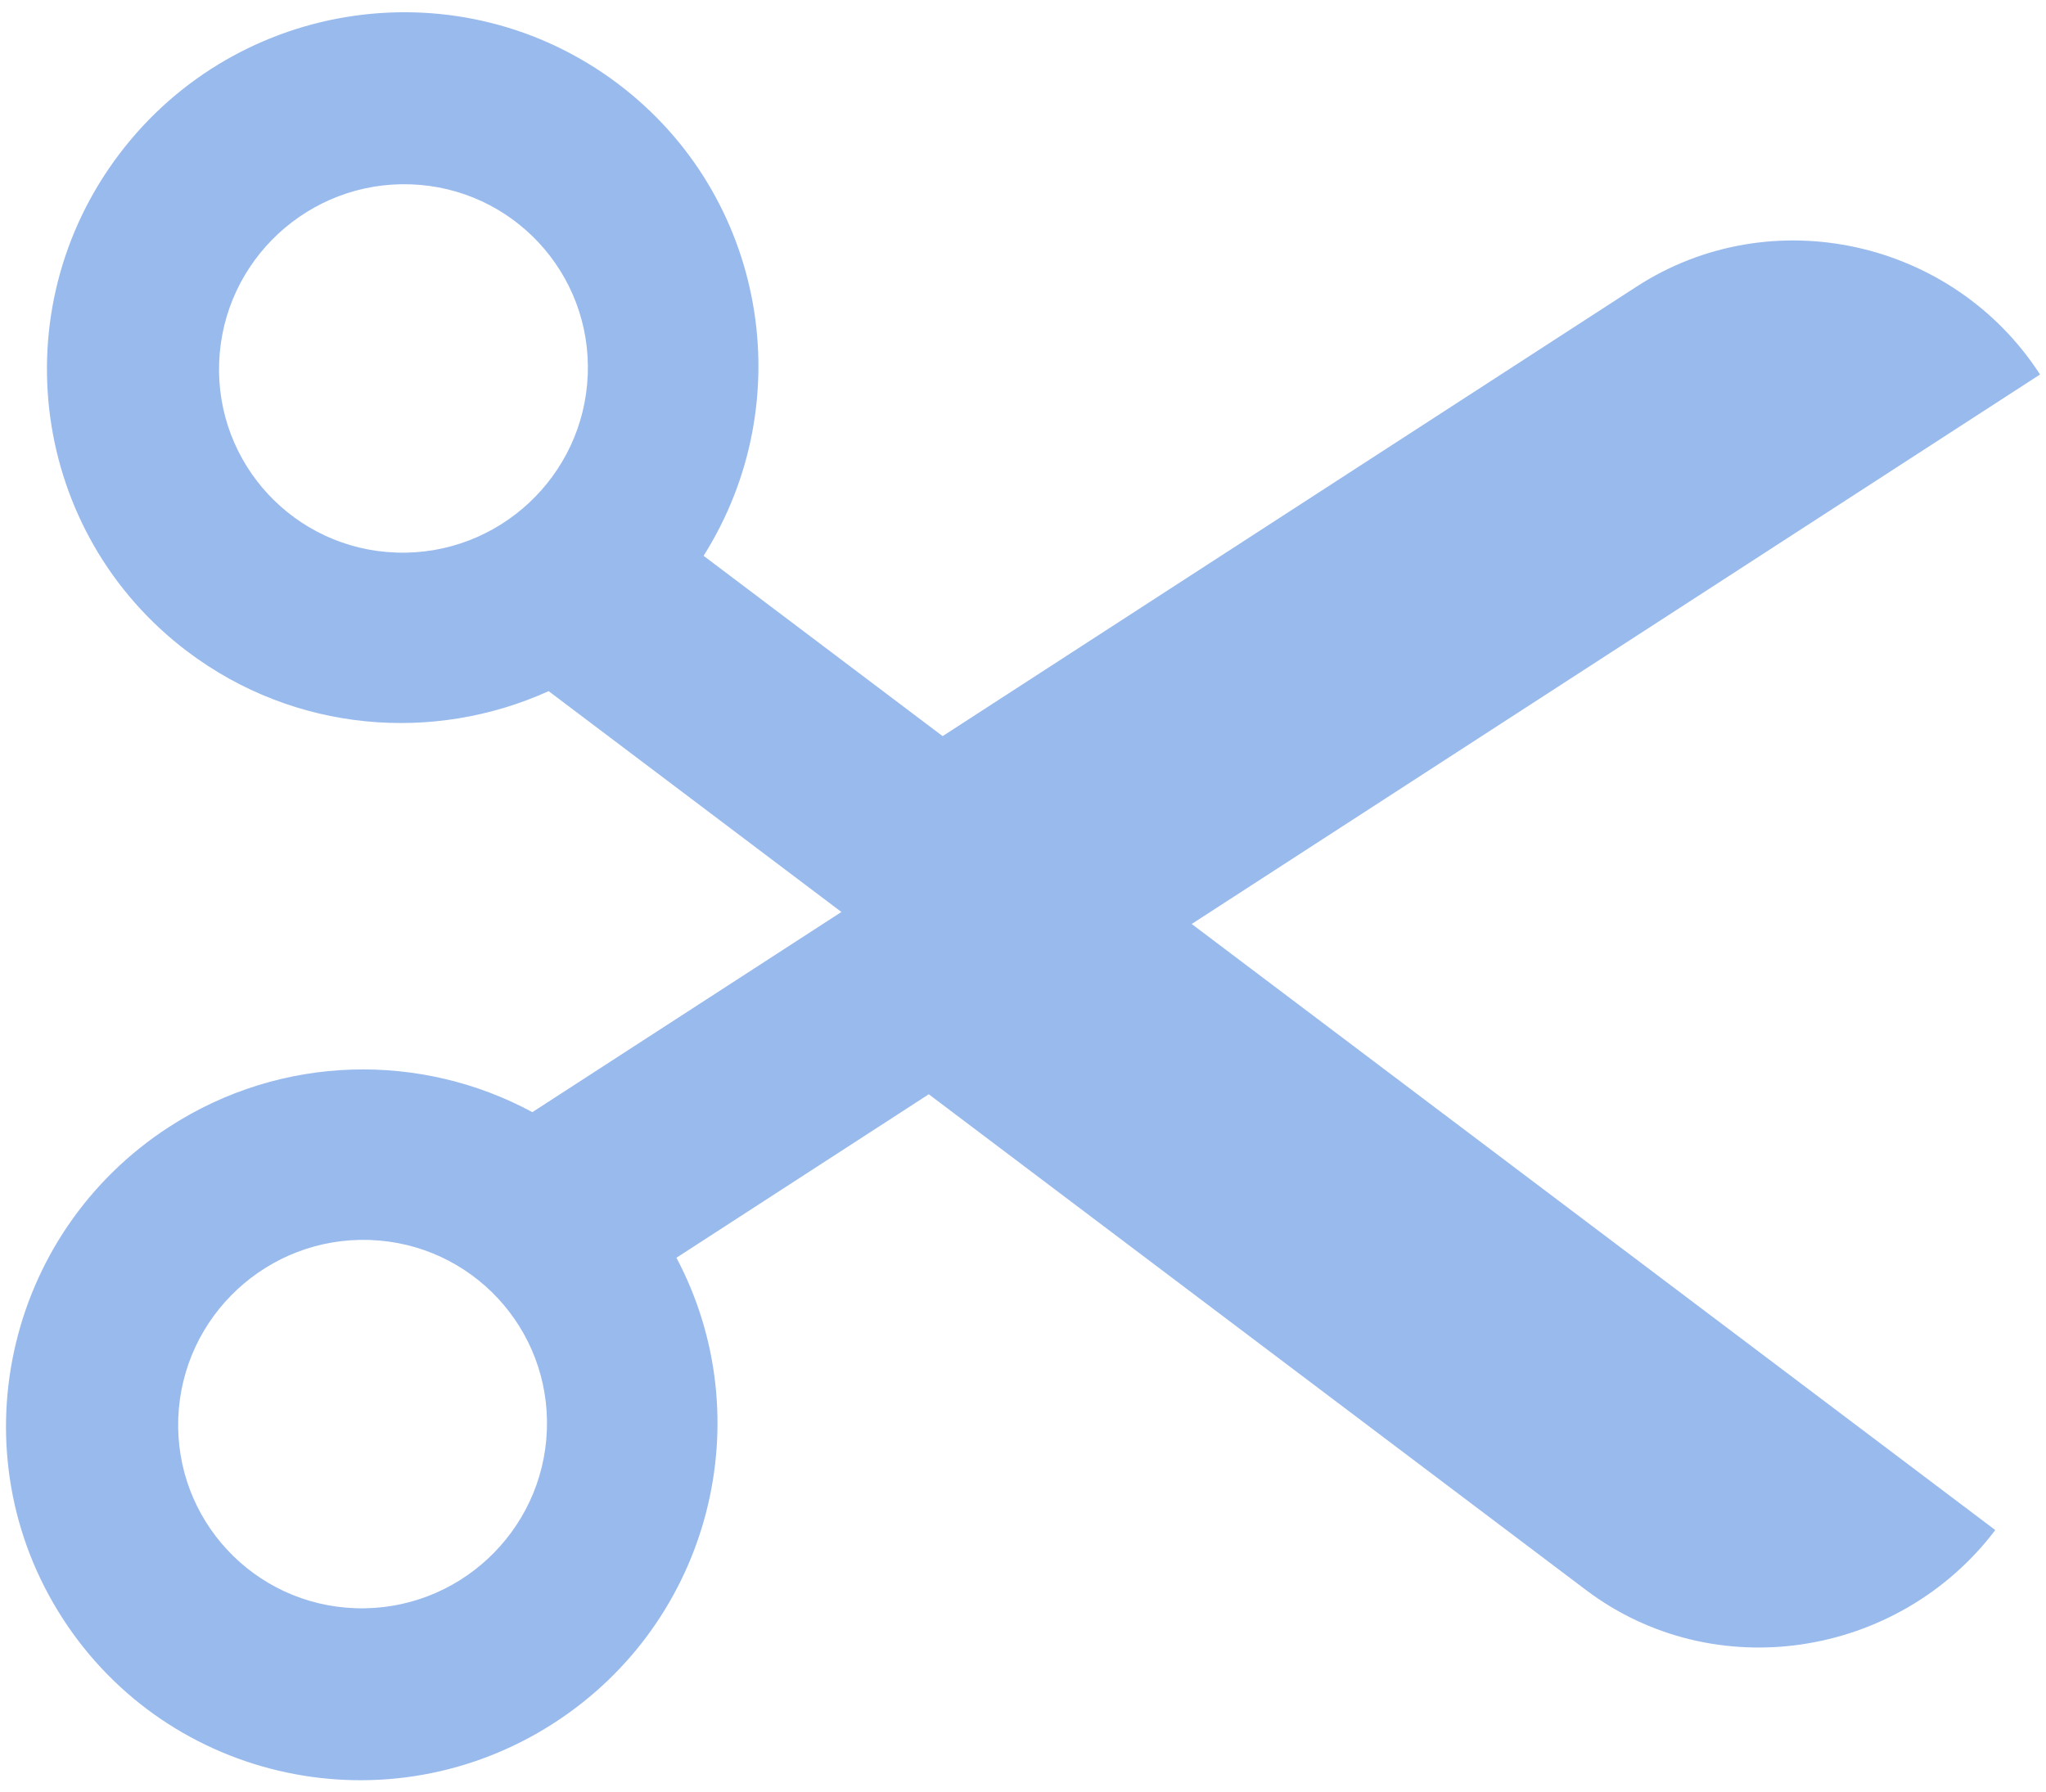 <svg width="113" height="99" viewBox="0 0 113 99" fill="none" xmlns="http://www.w3.org/2000/svg">
<path d="M112.671 20.686C107.871 13.261 97.843 11.004 90.389 15.832L52.061 40.663L38.859 30.702C44.249 22.158 42.309 10.797 34.125 4.623C25.482 -1.895 13.159 -0.159 6.594 8.503C0.033 17.166 1.715 29.473 10.358 35.994C16.289 40.468 23.955 41.051 30.301 38.178L46.471 50.377L29.402 61.434C23.295 58.136 15.604 58.192 9.343 62.247C0.219 68.159 -2.411 80.317 3.463 89.405C9.34 98.496 21.497 101.072 30.62 95.162C39.259 89.565 42.072 78.367 37.359 69.477L51.296 60.446L87.6 87.835C94.661 93.162 104.837 91.596 110.199 84.519L65.817 51.04L112.671 20.686ZM21.889 30.524C16.268 30.331 11.887 25.621 12.105 20.004C12.323 14.387 17.056 9.99 22.677 10.182C28.299 10.375 32.679 15.085 32.461 20.702C32.244 26.319 27.512 30.716 21.889 30.524ZM19.631 88.836C14.01 88.643 9.629 83.933 9.847 78.316C10.064 72.699 14.798 68.302 20.419 68.494C26.041 68.687 30.421 73.397 30.203 79.014C29.985 84.631 25.253 89.029 19.631 88.836Z" fill="#99BAED"/>
</svg>
